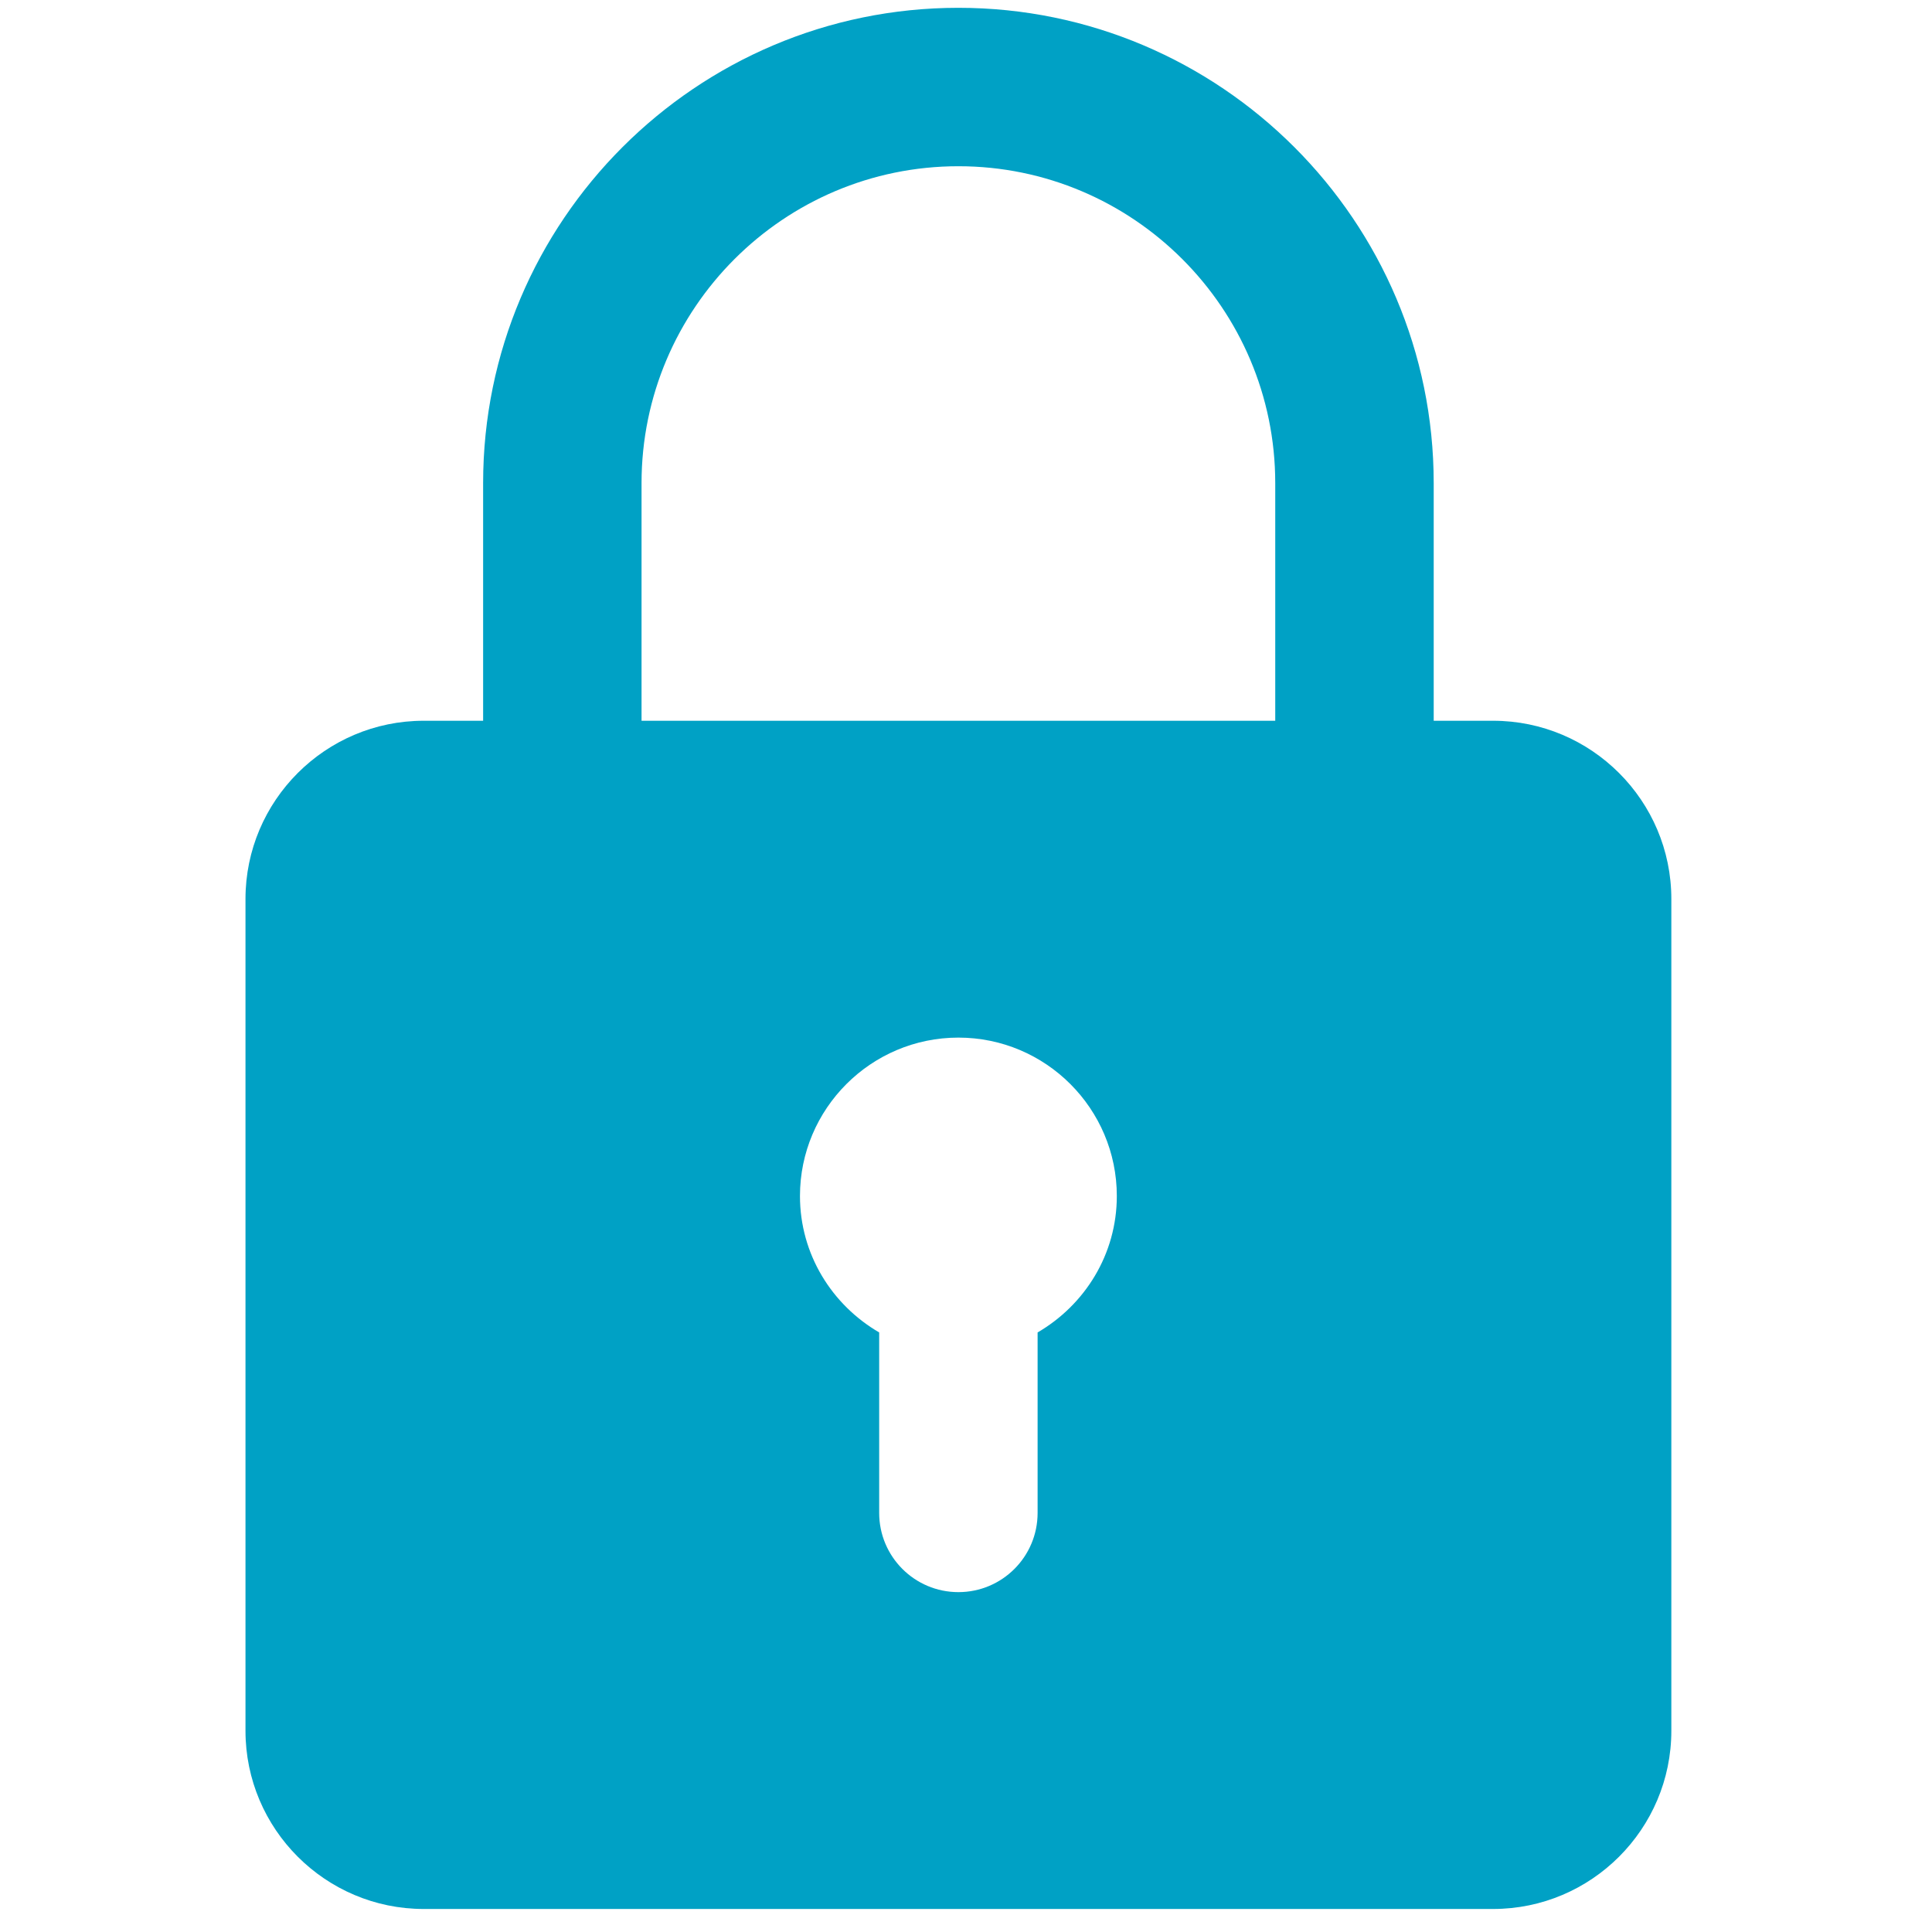 <svg width="48" height="48" viewBox="0 0 48 48" fill="none" xmlns="http://www.w3.org/2000/svg">
<g clip-path="url(#clip0)">
<path d="M37.096 17.907H35.62V12.003C35.62 5.49 30.324 0.194 23.811 0.194C17.299 0.194 12.003 5.49 12.003 12.003V17.907H10.527C8.086 17.907 6.099 19.893 6.099 22.335V43C6.099 45.442 8.086 47.428 10.527 47.428H37.096C39.536 47.428 41.524 45.442 41.524 43V22.335C41.524 19.893 39.536 17.907 37.096 17.907ZM15.939 12.003C15.939 7.661 19.47 4.13 23.811 4.13C28.153 4.13 31.683 7.661 31.683 12.003V17.907H15.939V12.003ZM25.779 33.104V37.588C25.779 38.674 24.9 39.556 23.811 39.556C22.723 39.556 21.843 38.674 21.843 37.588V33.104C20.672 32.422 19.875 31.166 19.875 29.715C19.875 27.545 21.64 25.779 23.811 25.779C25.982 25.779 27.747 27.545 27.747 29.715C27.747 31.166 26.95 32.422 25.779 33.104Z" fill="#00A1C5"/>
</g>
<defs>
<clipPath id="clip0">
<rect width="47.234" height="47.234" fill="white" transform="translate(0.194 0.194)"/>
</clipPath>
</defs>
</svg>
